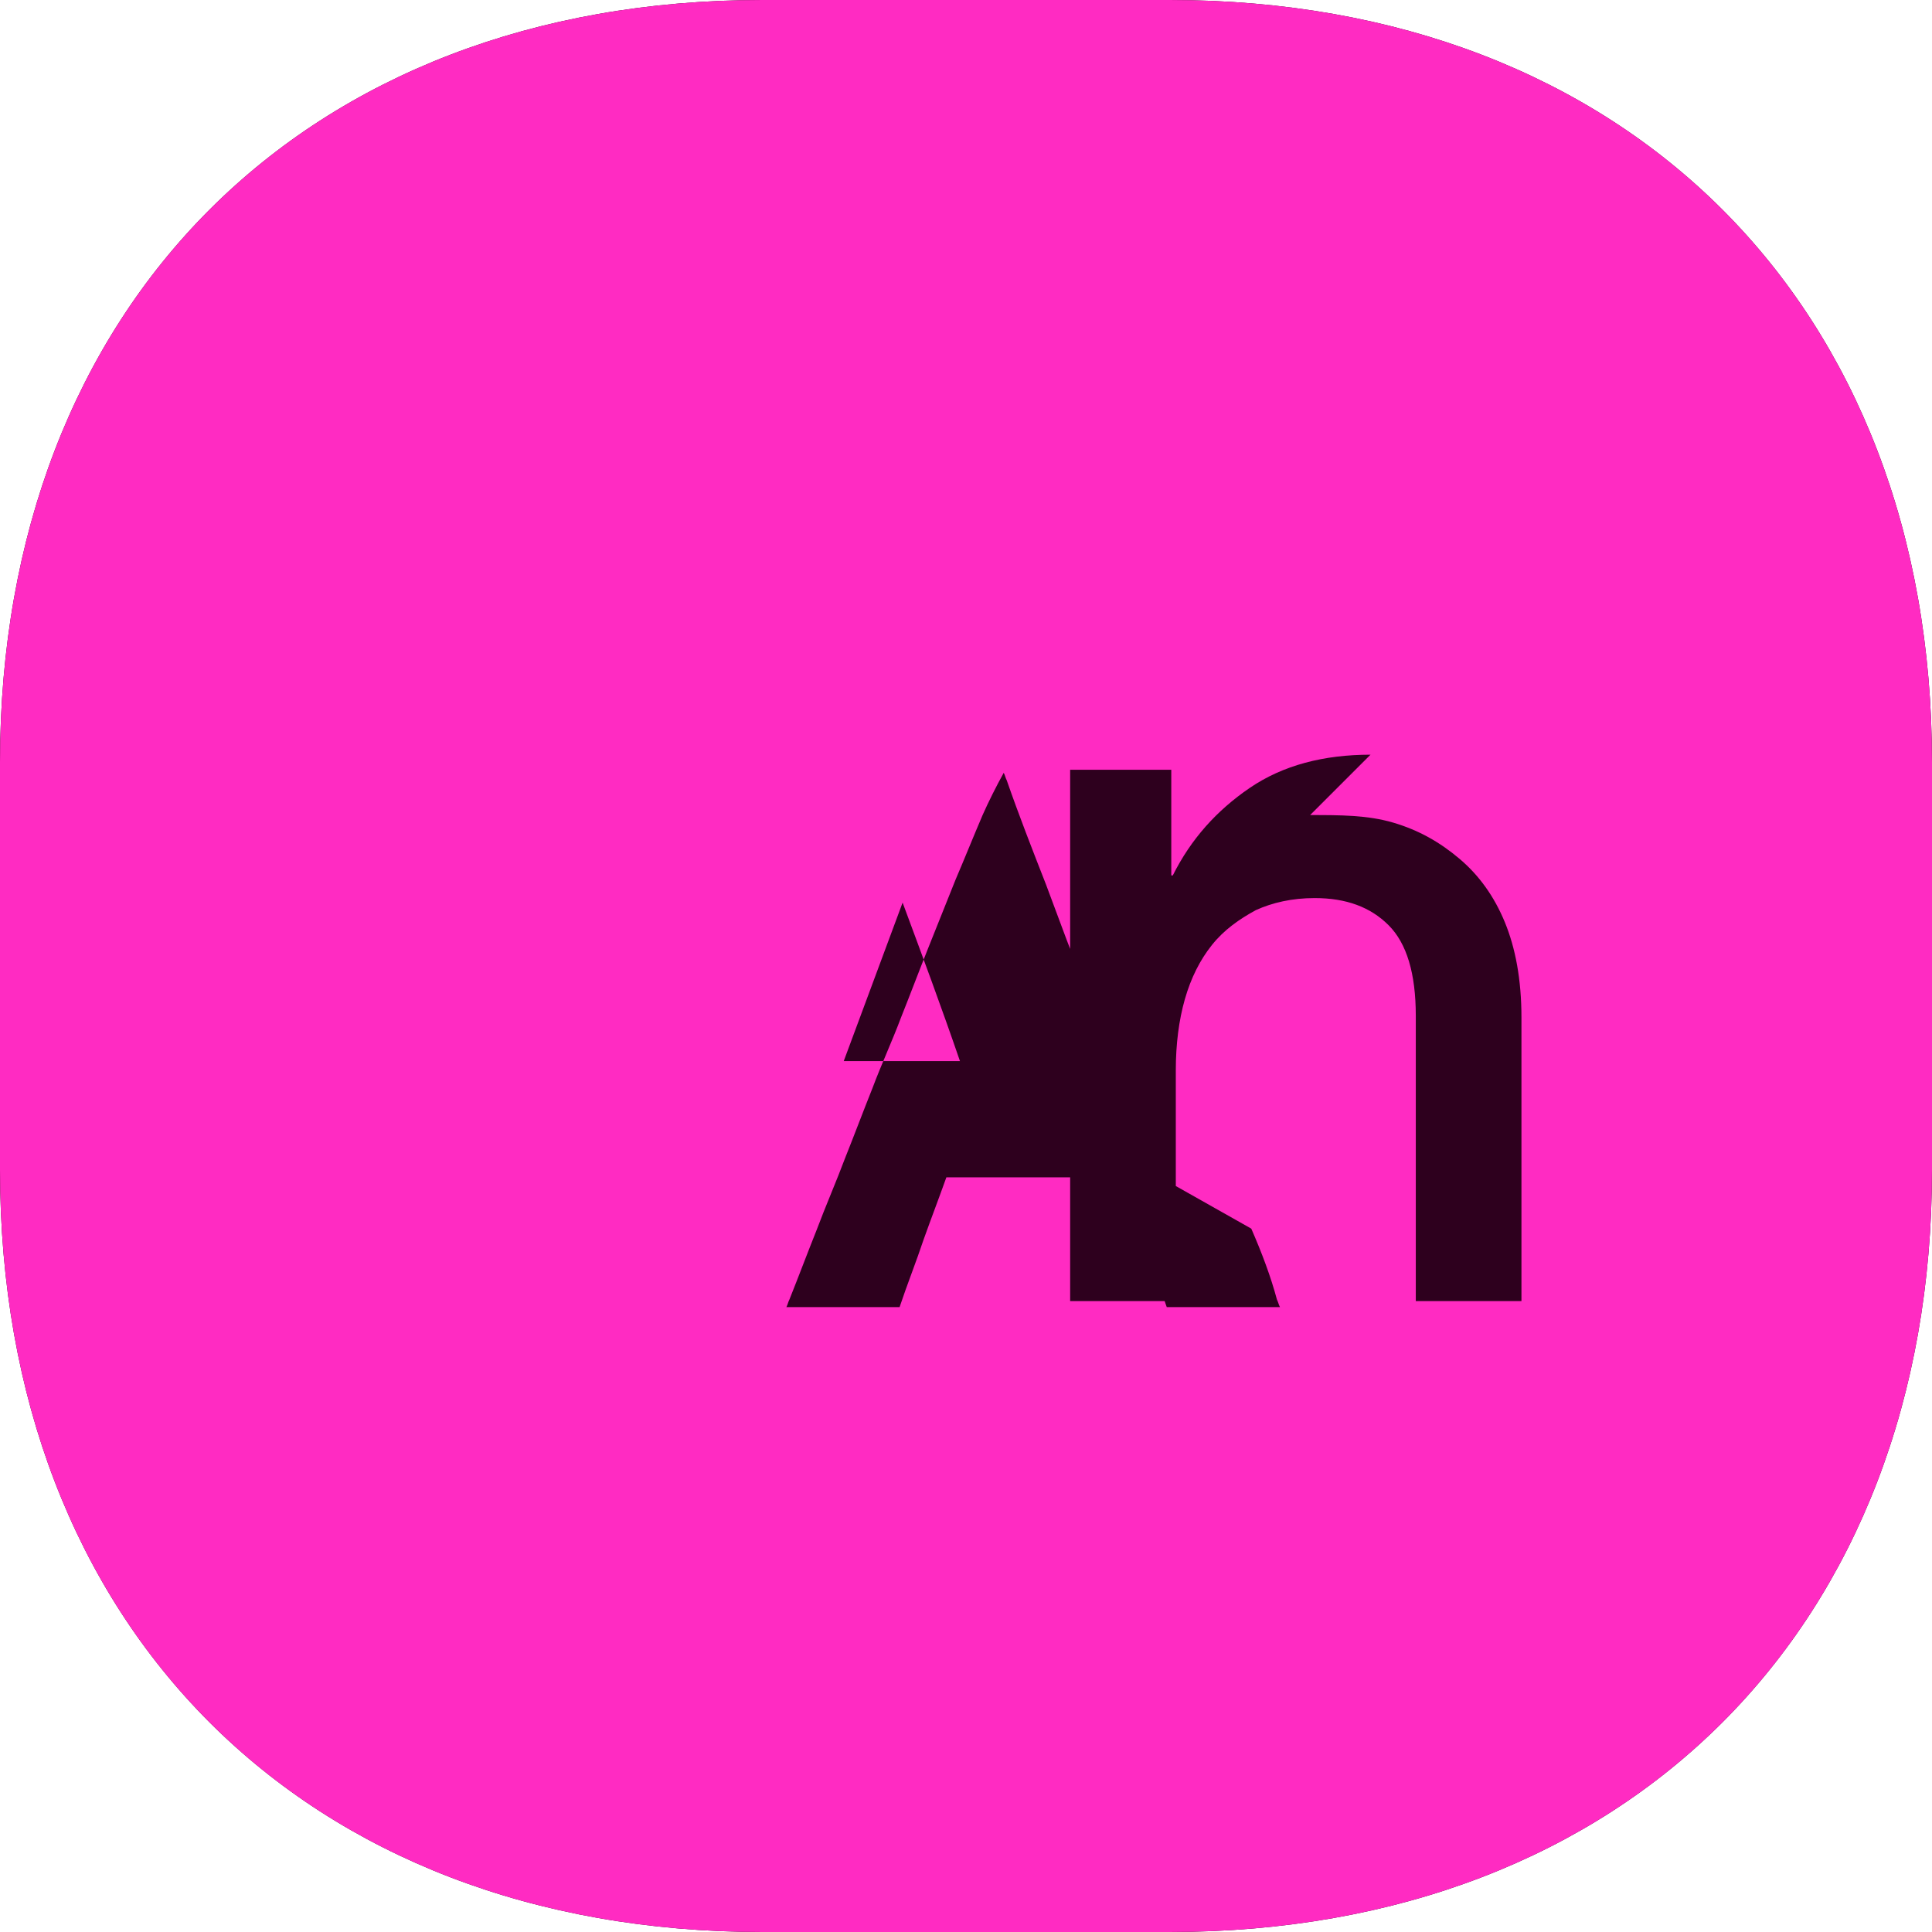 <svg xmlns="http://www.w3.org/2000/svg" viewBox="0 0 128 128"><path fill="#2e001e" d="M50.5 0h27C107.8 0 128 20.2 128 50.5v27c0 30.3-20.2 50.5-50.5 50.5h-27C20.2 128 0 107.8 0 77.5v-27C0 20.2 20.2 0 50.5 0z"/><path fill="#ff2bc2" d="M50.5 0h27C107.8 0 128 20.2 128 50.5v27c0 30.3-20.2 50.5-50.5 50.5h-27C20.2 128 0 107.8 0 77.5v-27C0 20.2 20.2 0 50.5 0z"/><path fill="#2e001e" d="M76.7 77.9c-.6-1.5-1.2-3.1-1.8-4.6-.9-2.5-1.9-4.9-2.8-7.4-1-2.4-1.9-4.9-2.8-7.3-.9-2.3-1.8-4.6-2.6-6.9-.1-.2-.1-.3-.2-.5-.5.9-1 1.9-1.4 2.8-.6 1.4-1.2 2.9-1.8 4.3-.6 1.5-1.2 3-1.8 4.5-.6 1.5-1.2 3.1-1.8 4.6-.6 1.6-1.3 3.1-1.9 4.7-.6 1.5-1.2 3.1-1.8 4.6-.6 1.6-1.3 3.2-1.9 4.8-.6 1.5-1.2 3.1-1.8 4.6-.1.2-.1.3-.2.5h7.5c.5-1.5 1.1-3 1.6-4.5.5-1.4 1-2.7 1.5-4.1h11.5c.5 1.4 1 2.7 1.5 4.1.5 1.5 1.1 3 1.6 4.5h7.5c-.1-.2-.1-.3-.2-.5-.4-1.5-1-3.1-1.7-4.7zm-13.1-7.6h-7.7c1.3-3.5 2.6-7 3.9-10.5 1.3 3.5 2.6 7 3.8 10.5zM90.8 50c-3.1 0-5.8.7-8 2.2-2.2 1.5-3.9 3.4-5.1 5.8h-.1v-7h-6.7v35.2h7V70.9c0-1.7.2-3.3.6-4.7.4-1.4 1-2.6 1.8-3.6.8-1 1.8-1.7 2.9-2.3 1.1-.5 2.4-.8 3.9-.8 2.1 0 3.7.6 4.9 1.8 1.2 1.2 1.8 3.2 1.8 6v18.9h7V67.4c0-2.5-.4-4.6-1.1-6.3-.7-1.7-1.7-3.1-3-4.2-1.3-1.1-2.7-1.9-4.4-2.4-1.7-.5-3.5-.5-5.5-.5z"/></svg>
